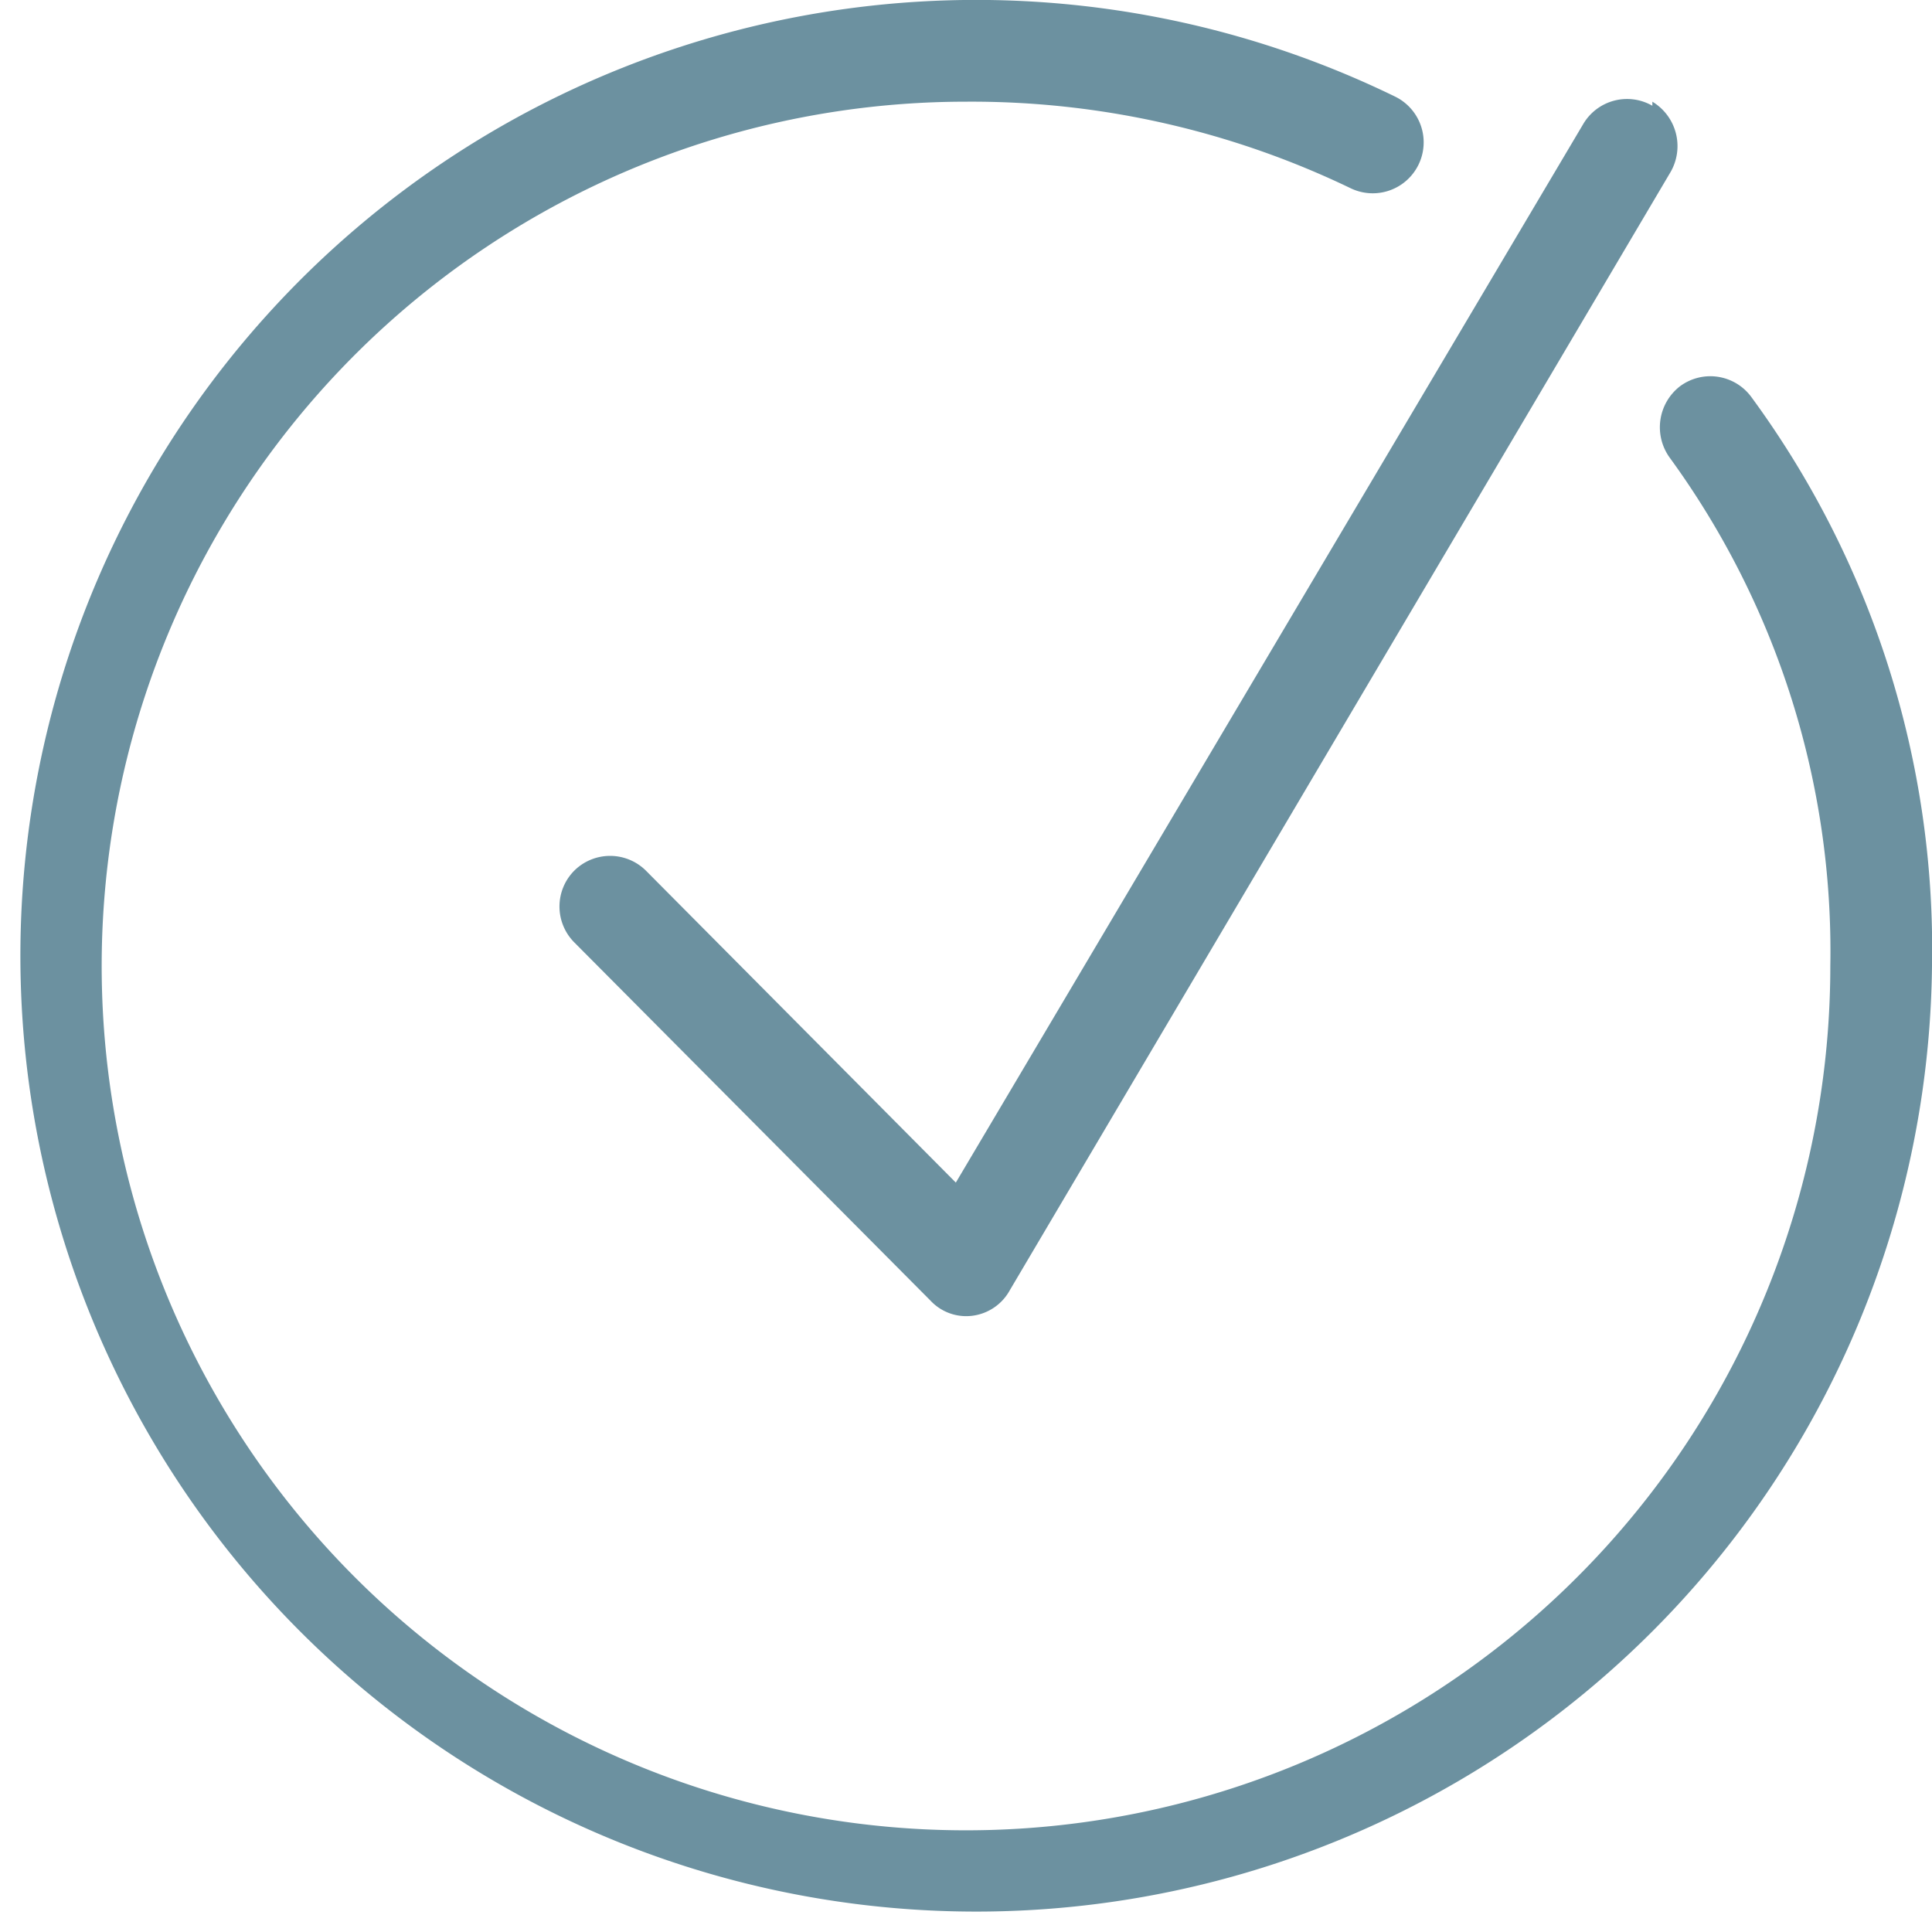 <svg id="Lag_1" data-name="Lag 1" xmlns="http://www.w3.org/2000/svg" viewBox="0 0 19 19"><path d="M12,3.5A8.5,8.5,0,1,0,20.5,12a8.24,8.24,0,0,0-1.58-5,.51.51,0,0,1,.1-.7.5.5,0,0,1,.7.1A9.17,9.17,0,0,1,21.5,12a9.4,9.4,0,1,1-5.28-8.55.5.5,0,1,1-.44.9A8.59,8.59,0,0,0,12,3.5Zm6.75,0a.51.51,0,0,1,.18.69l-6.5,11a.49.49,0,0,1-.37.25.48.48,0,0,1-.41-.15l-3.5-3.52a.5.5,0,0,1,0-.71.5.5,0,0,1,.7,0l3.05,3.07L18.07,3.72A.5.5,0,0,1,18.75,3.54Z" transform="translate(-2.5 -2.5)" style="fill:#6c91a0;fill-rule:evenodd"/></svg>